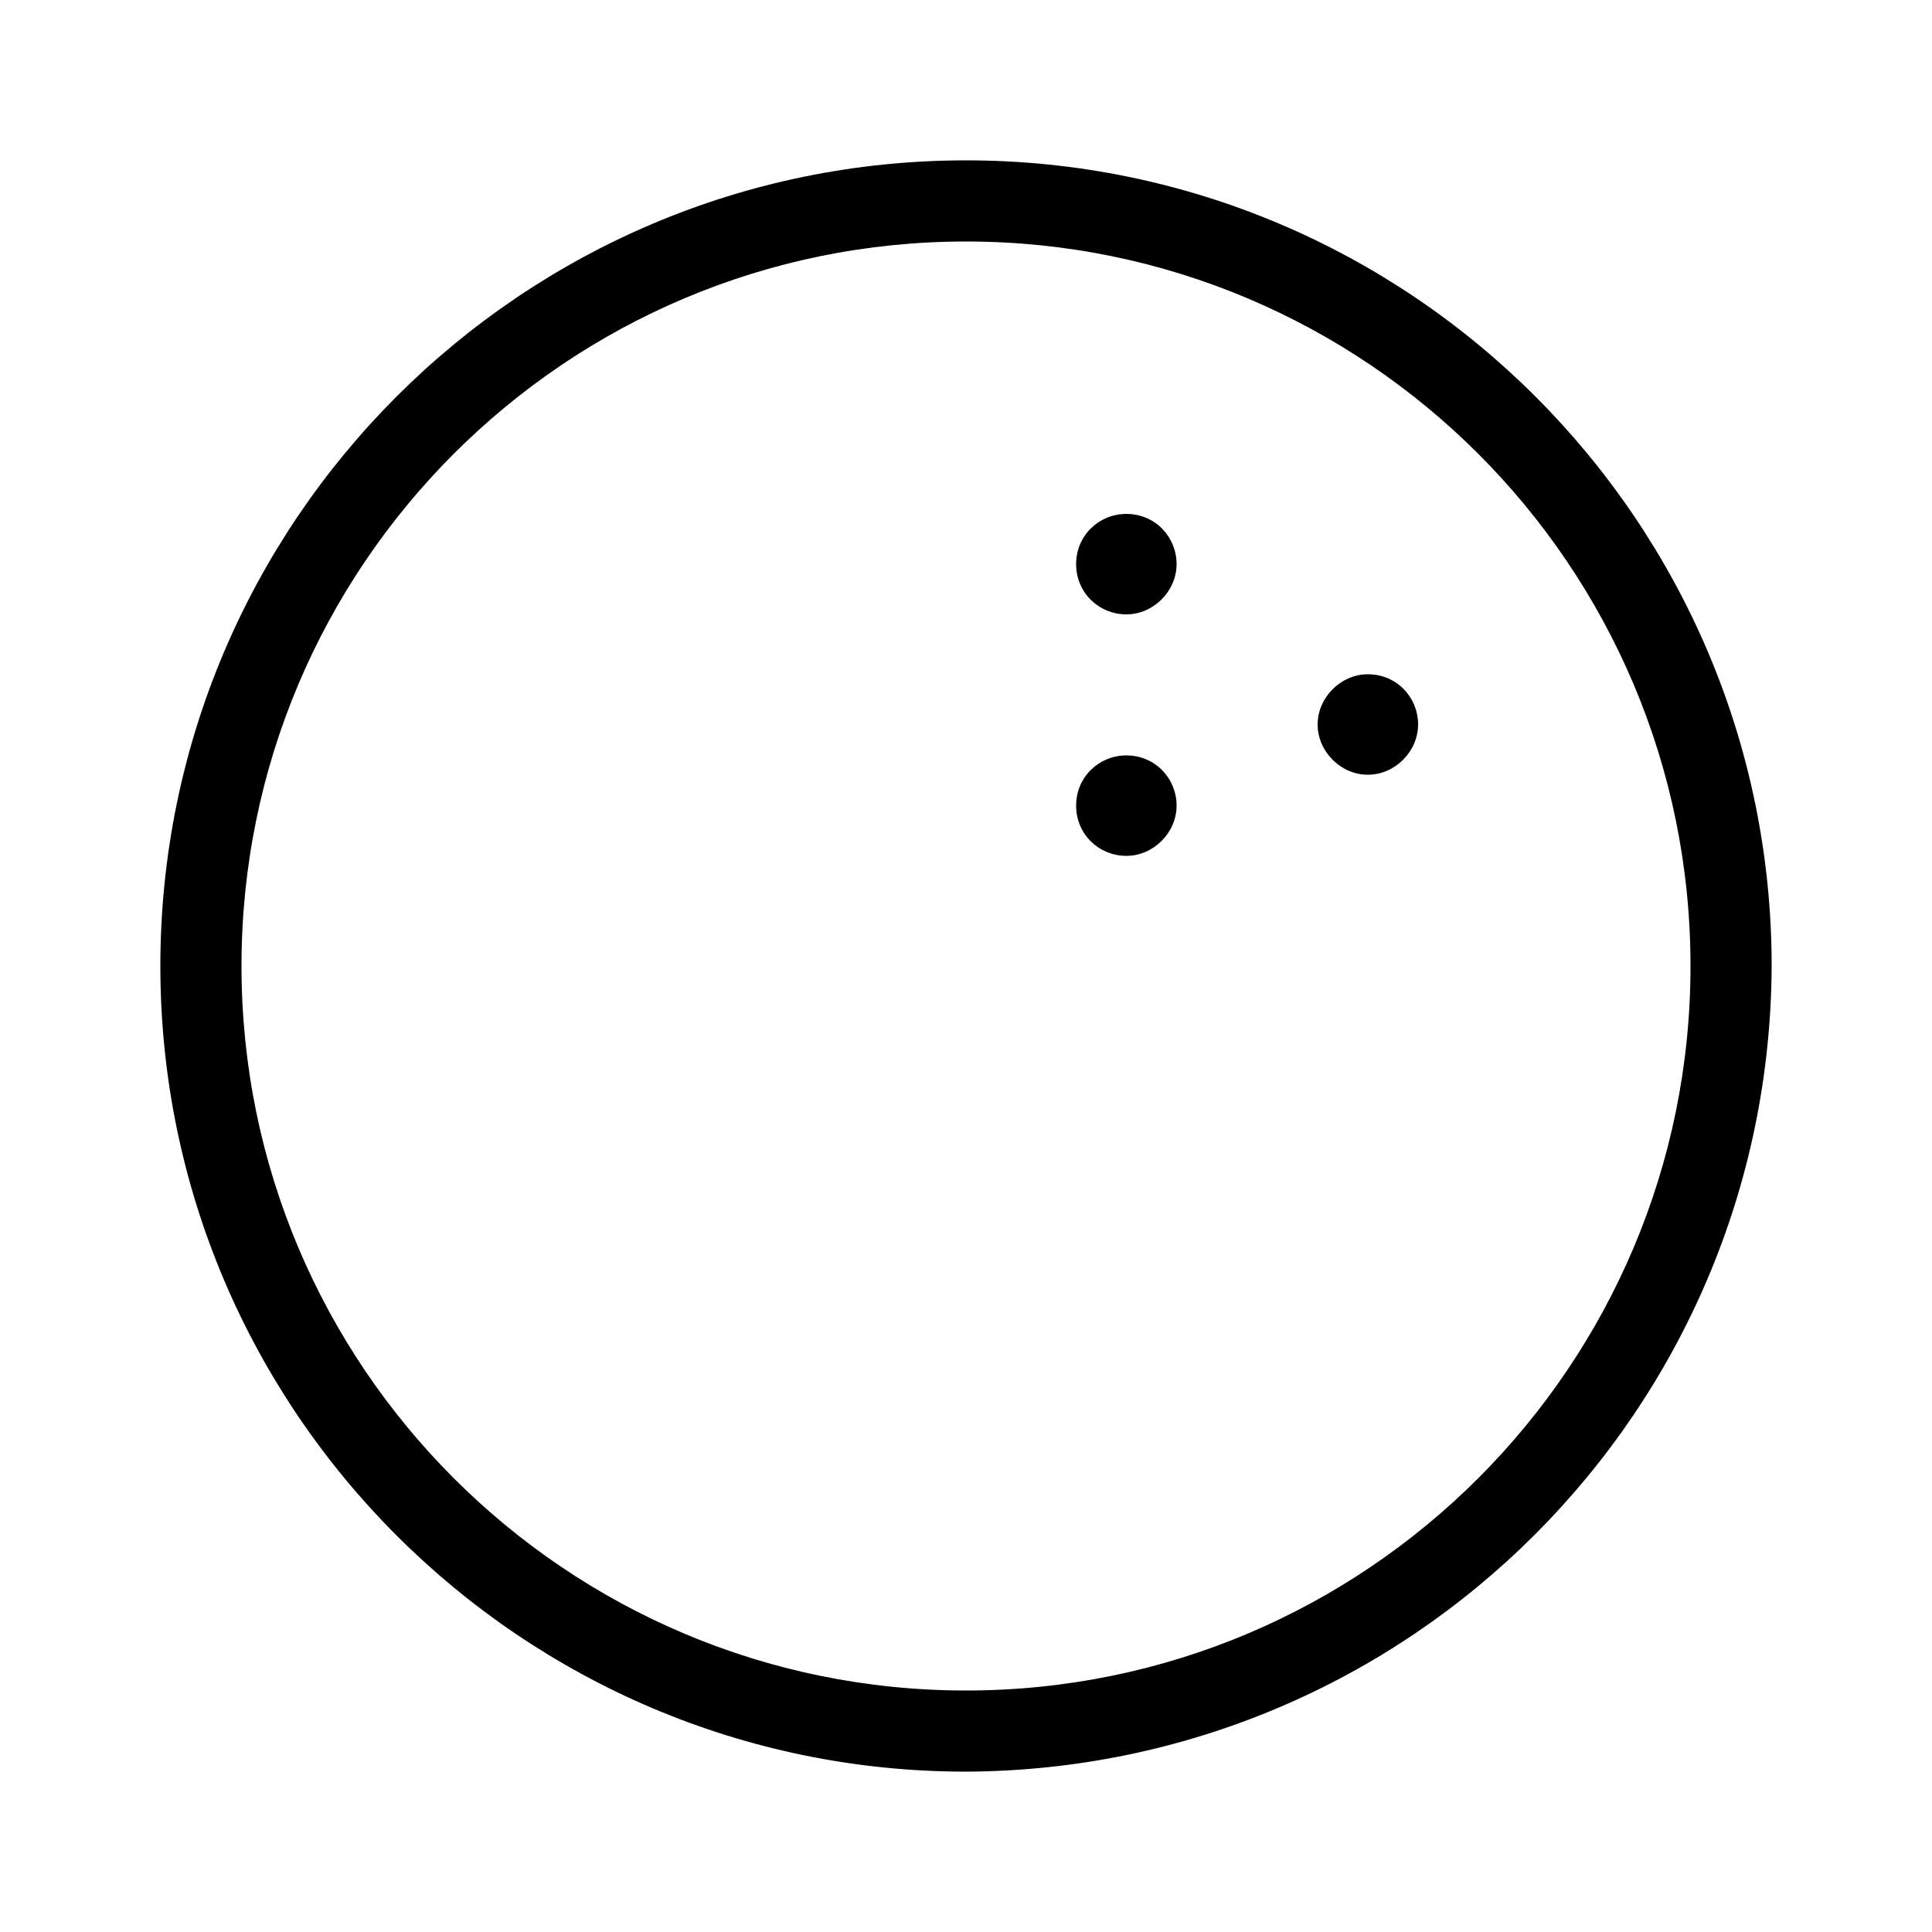 <svg xmlns="http://www.w3.org/2000/svg" width="24" height="24" viewBox="0 0 24 24">
<path d="M13.992 6.384c-0.336 0-0.624 0.264-0.624 0.624s0.288 0.624 0.624 0.624 0.624-0.288 0.624-0.624-0.264-0.624-0.624-0.624zM13.992 9.384c-0.336 0-0.624 0.264-0.624 0.624s0.288 0.624 0.624 0.624 0.624-0.288 0.624-0.624-0.264-0.624-0.624-0.624zM16.992 8.376c-0.336 0-0.624 0.288-0.624 0.624s0.288 0.624 0.624 0.624 0.624-0.288 0.624-0.624-0.264-0.624-0.624-0.624zM12 1.992c-5.52 0-10.008 4.488-10.008 10.008s4.488 10.008 10.008 10.008c5.52-0.024 9.984-4.488 10.008-10.008 0-5.52-4.488-10.008-10.008-10.008zM12 21c-4.968 0-9-4.032-9-9s4.032-9 9-9c4.968 0 9 4.032 9 9s-4.032 9-9 9z"></path>
</svg>
